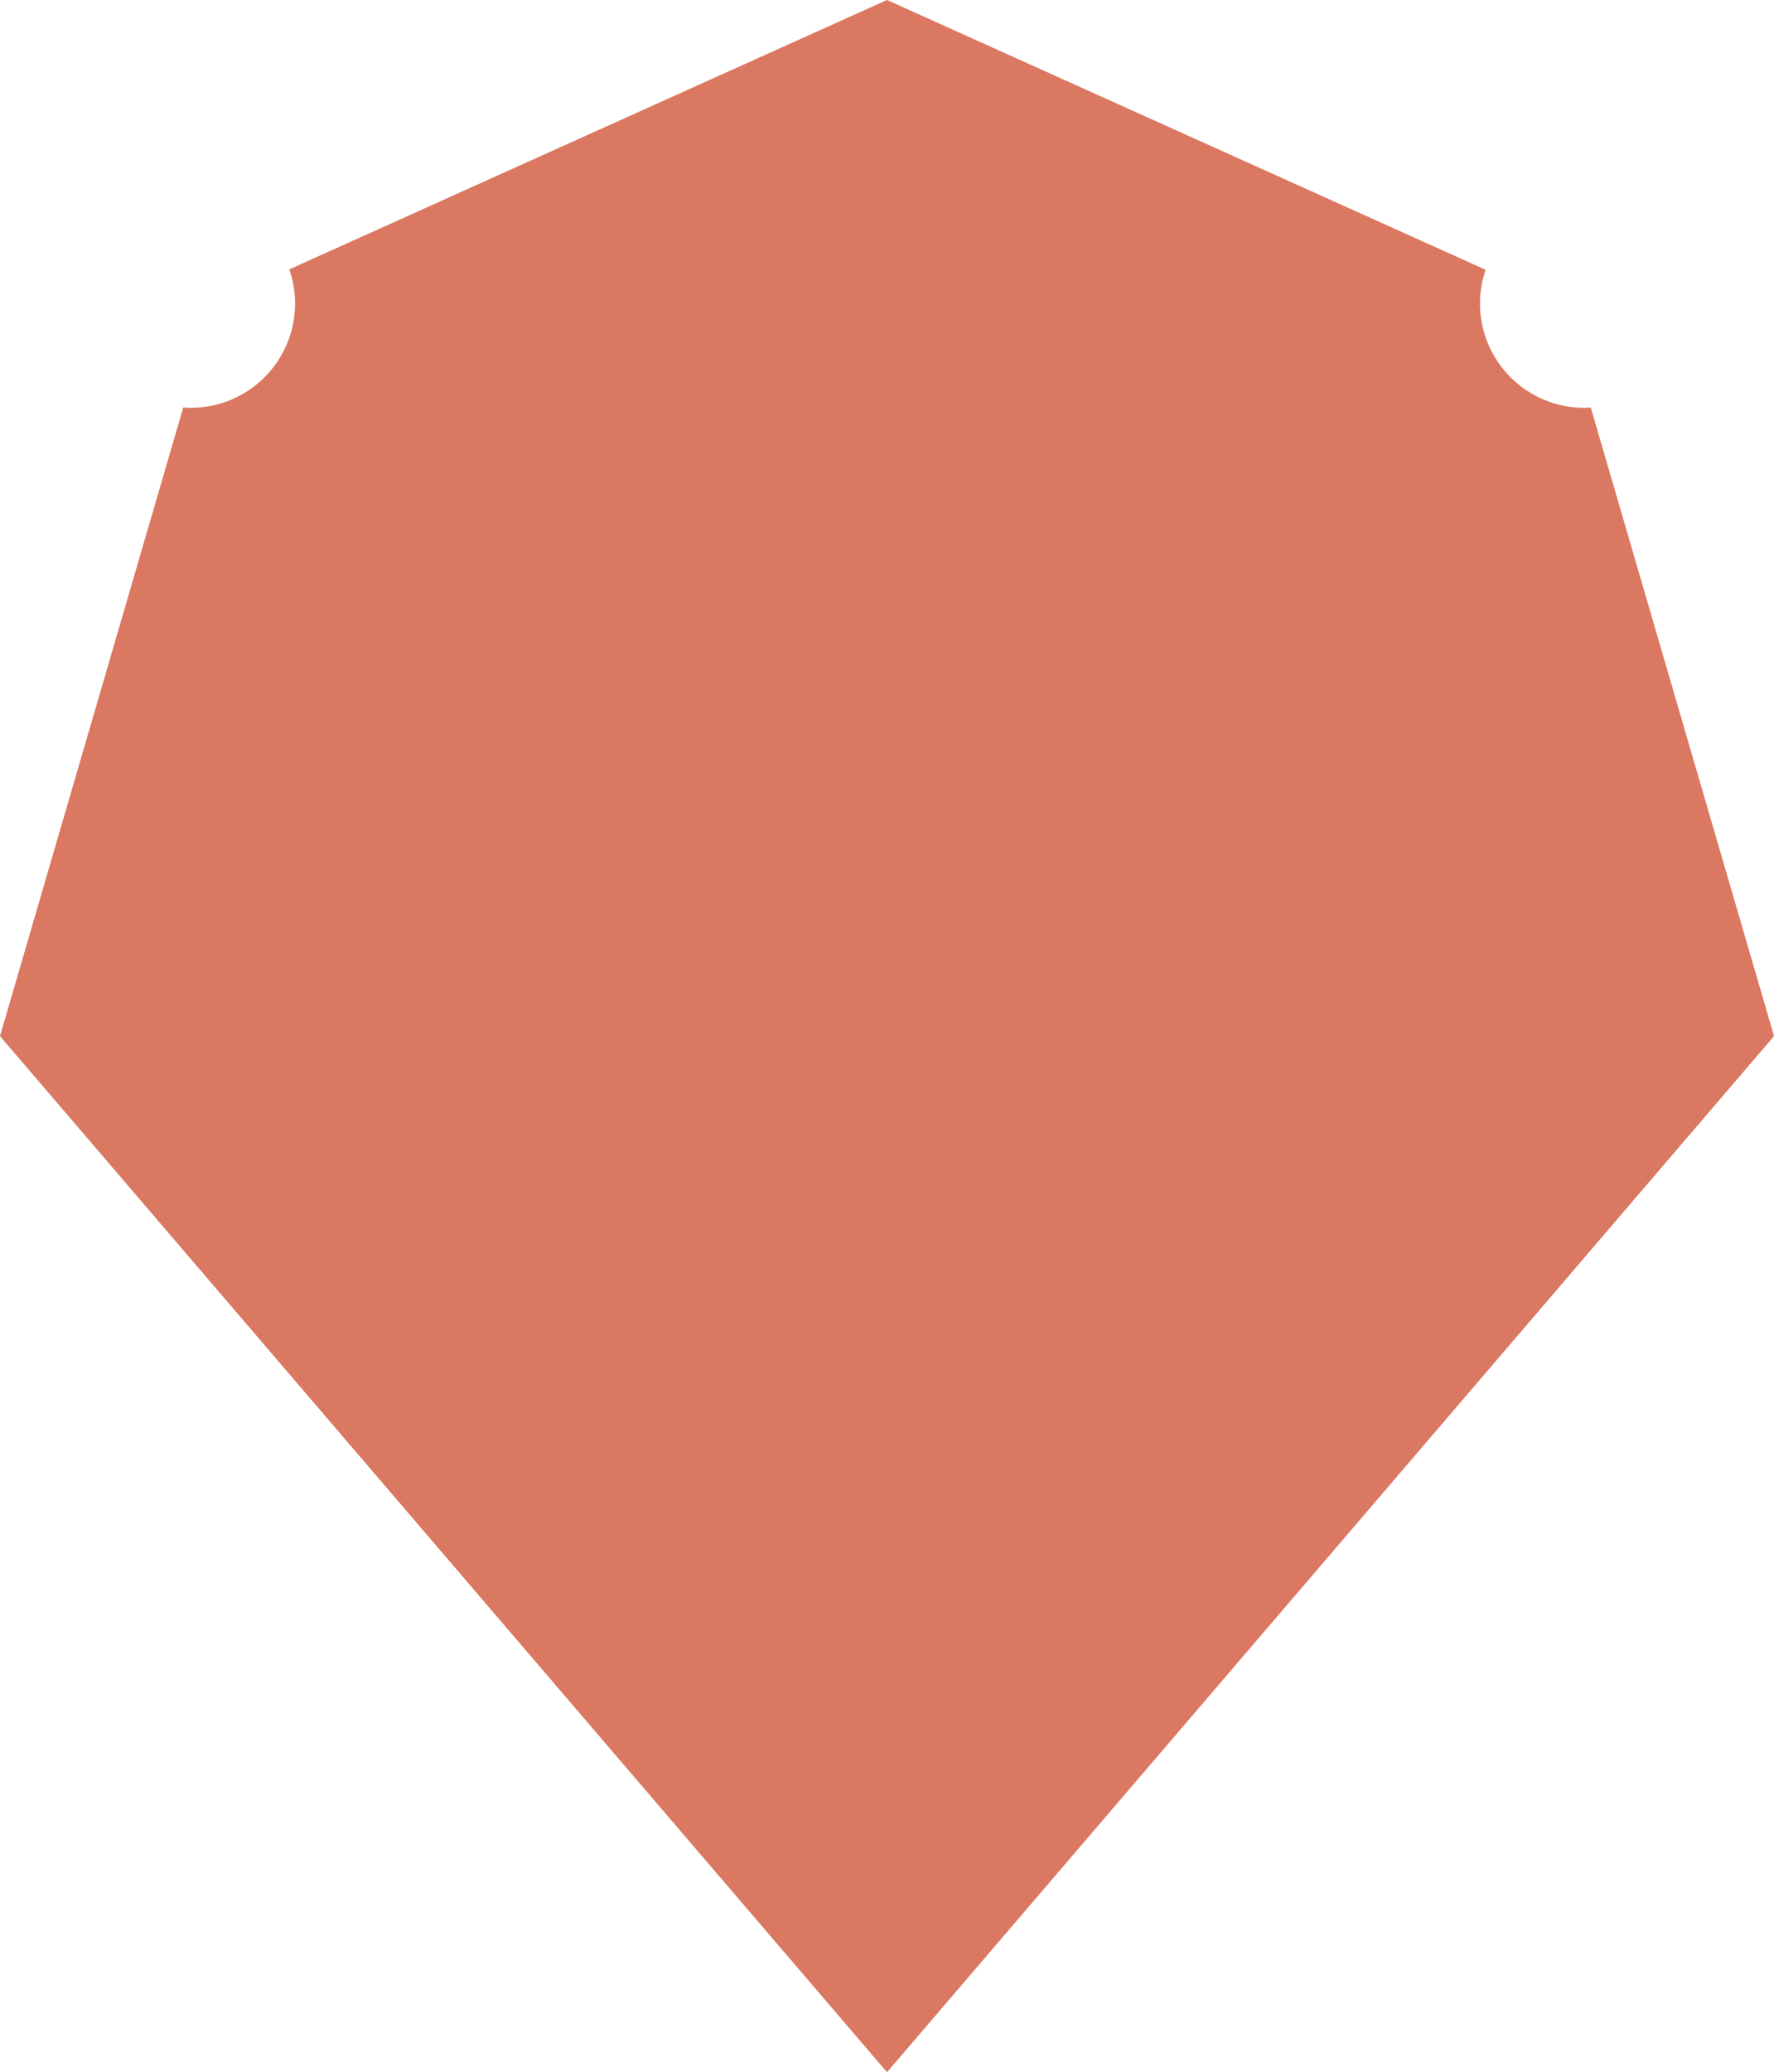 <svg id="_лой_2" xmlns="http://www.w3.org/2000/svg" width="924.87" height="1080" viewBox="0 0 924.87 1080"><g id="Figure06_109782926"><path id="Figure06_109782926-2" d="M231.22 810l231.22 270 231.22-270 231.22-270-95.54-327.62c-1.12.07-2.23.17-3.37.17-30.04.0-54.39-24.35-54.39-54.39.0-6.15 1.07-12.05 2.95-17.56L462.43.0 150.81 140.39c1.93 5.58 3.03 11.54 3.03 17.77.0 30.04-24.35 54.39-54.39 54.39-1.32.0-2.61-.11-3.9-.2L0 540l231.22 270z" fill="#db7861"/></g></svg>